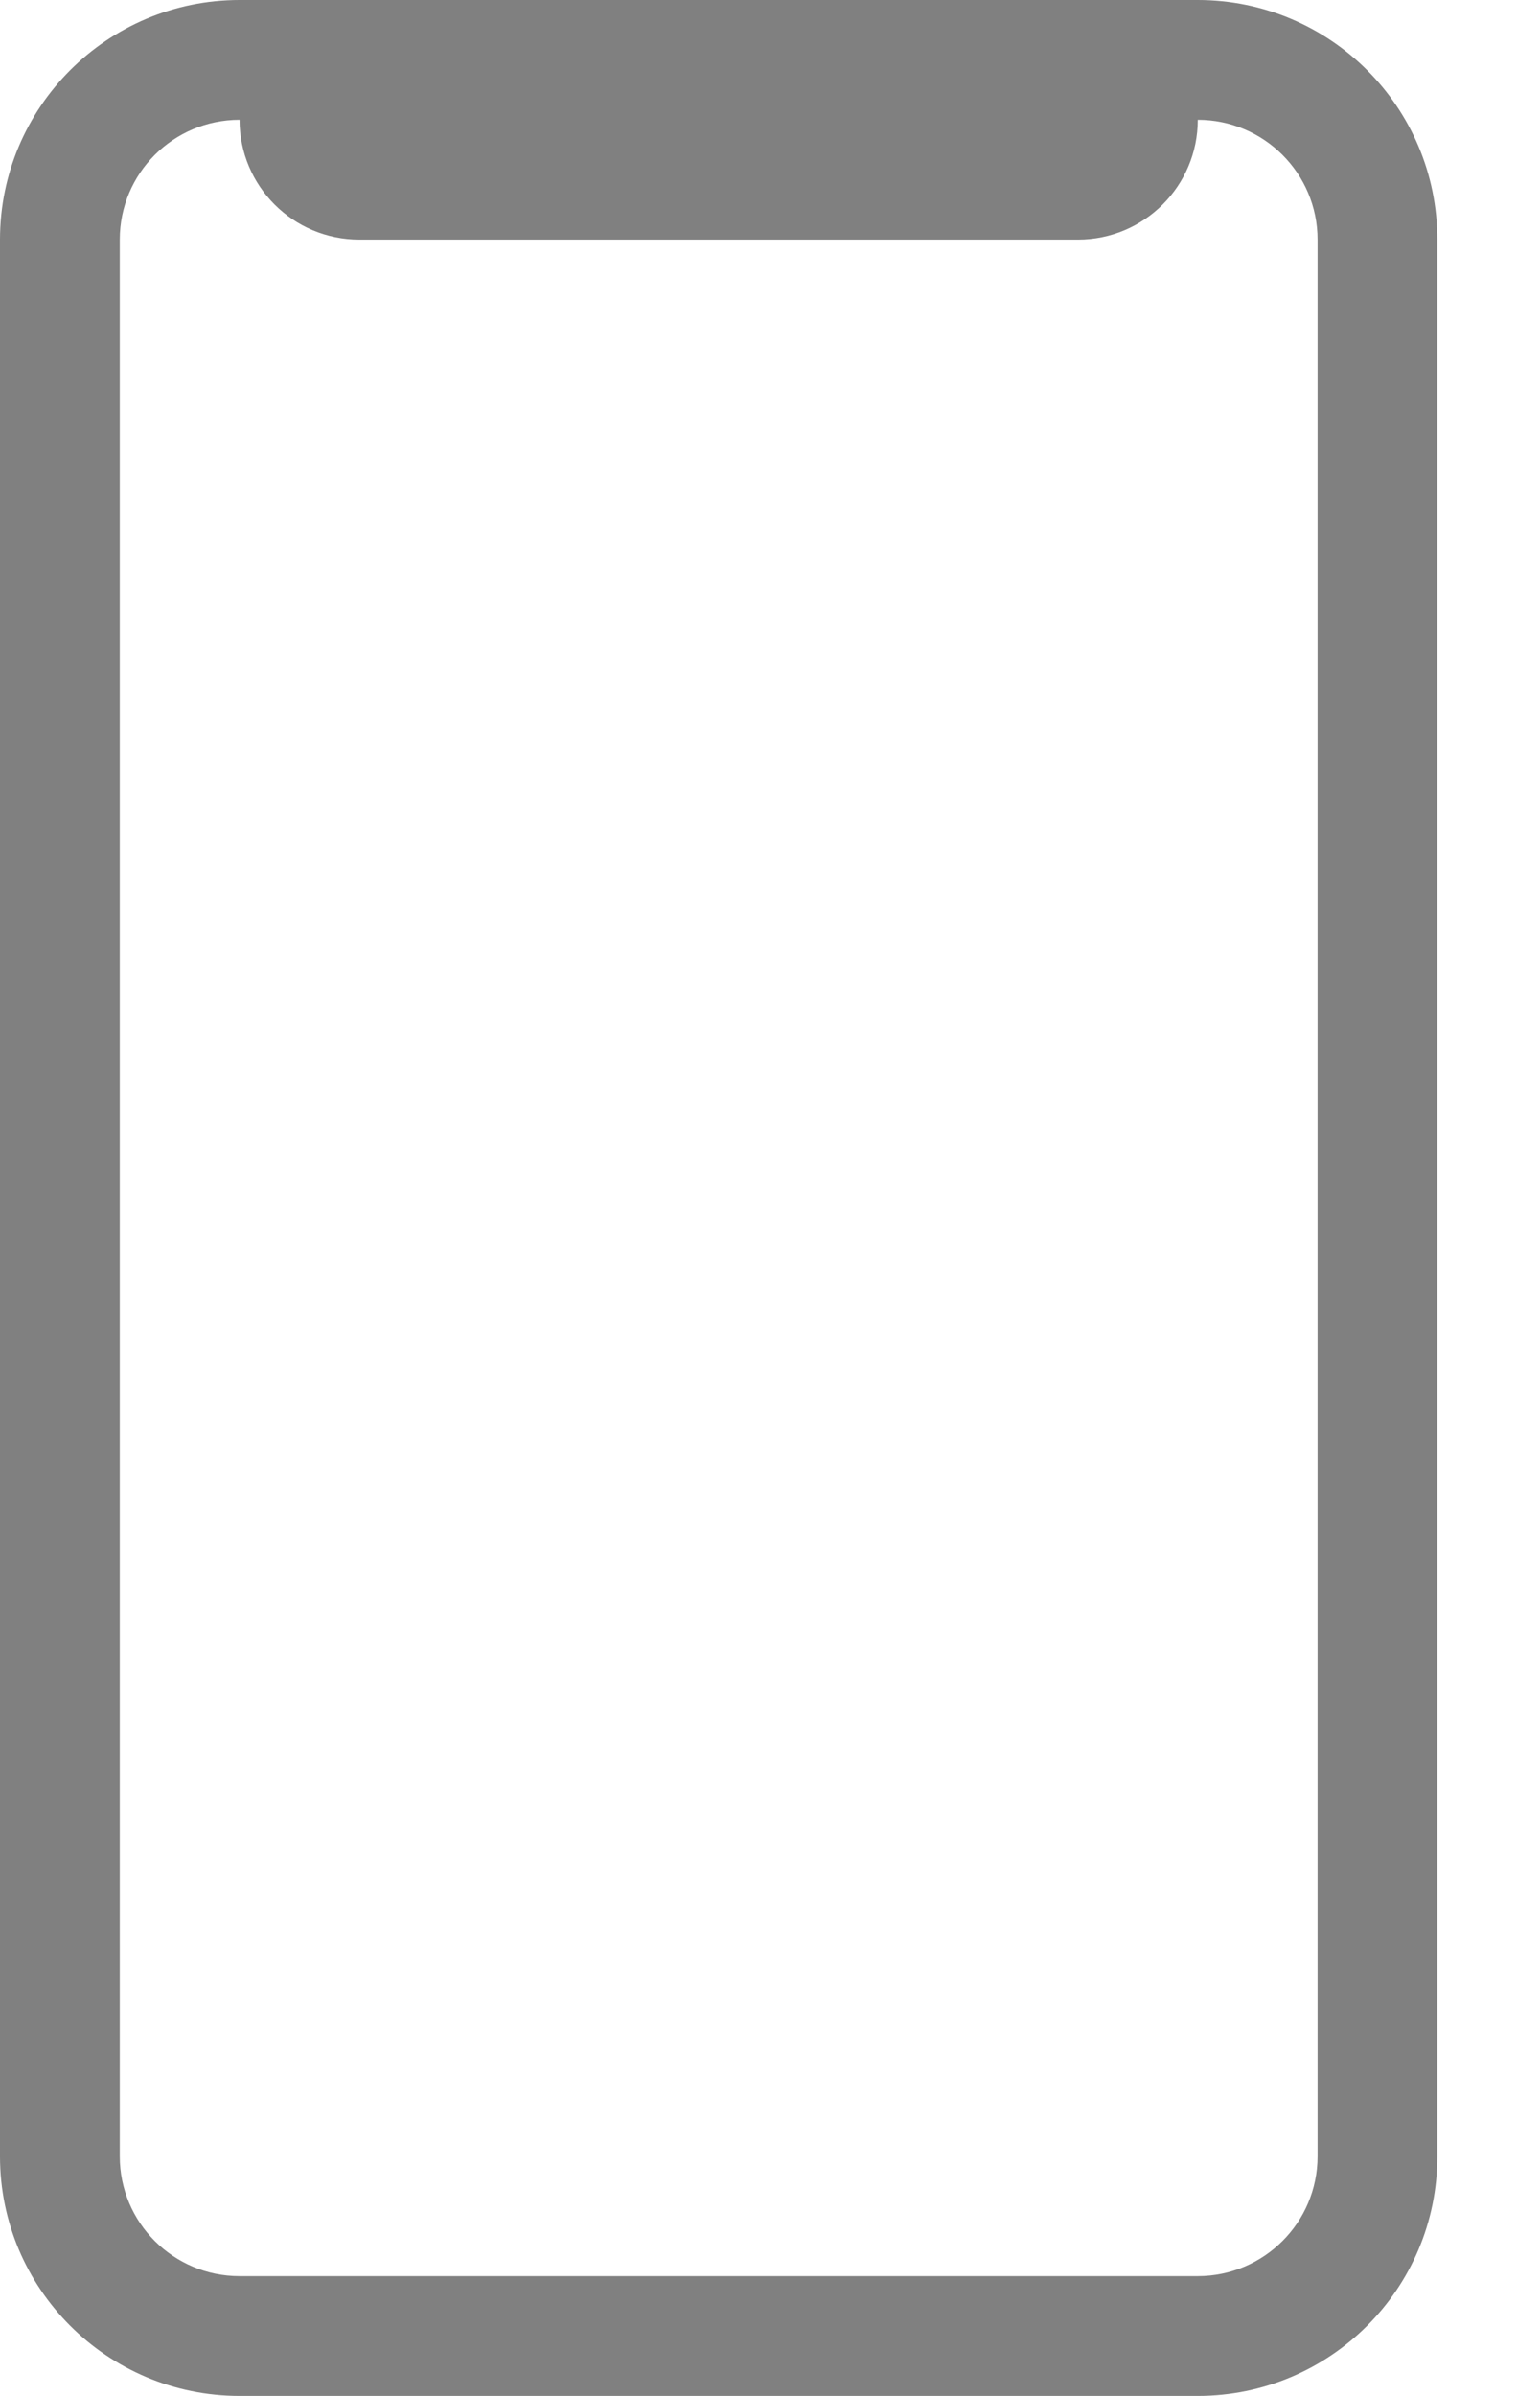 <svg width="9" height="14" viewBox="0 0 9 14" fill="none" xmlns="http://www.w3.org/2000/svg">
<path fill-rule="evenodd" clip-rule="evenodd" d="M7 0C7.773 0 8.4 0.627 8.4 1.4V12.6C8.4 13.373 7.773 14 7 14H1.4C0.627 14 0 13.373 0 12.6V1.4C0 0.627 0.627 0 1.4 0H7ZM7 0.7C7 1.087 6.686 1.4 6.3 1.4H2.1C1.713 1.4 1.4 1.087 1.4 0.7C1.013 0.7 0.7 1.013 0.7 1.4V12.6C0.7 12.987 1.013 13.3 1.4 13.3H7C7.386 13.3 7.7 12.987 7.7 12.6V1.4C7.7 1.013 7.386 0.7 7 0.7H7Z" fill="#808080"/>
</svg>
